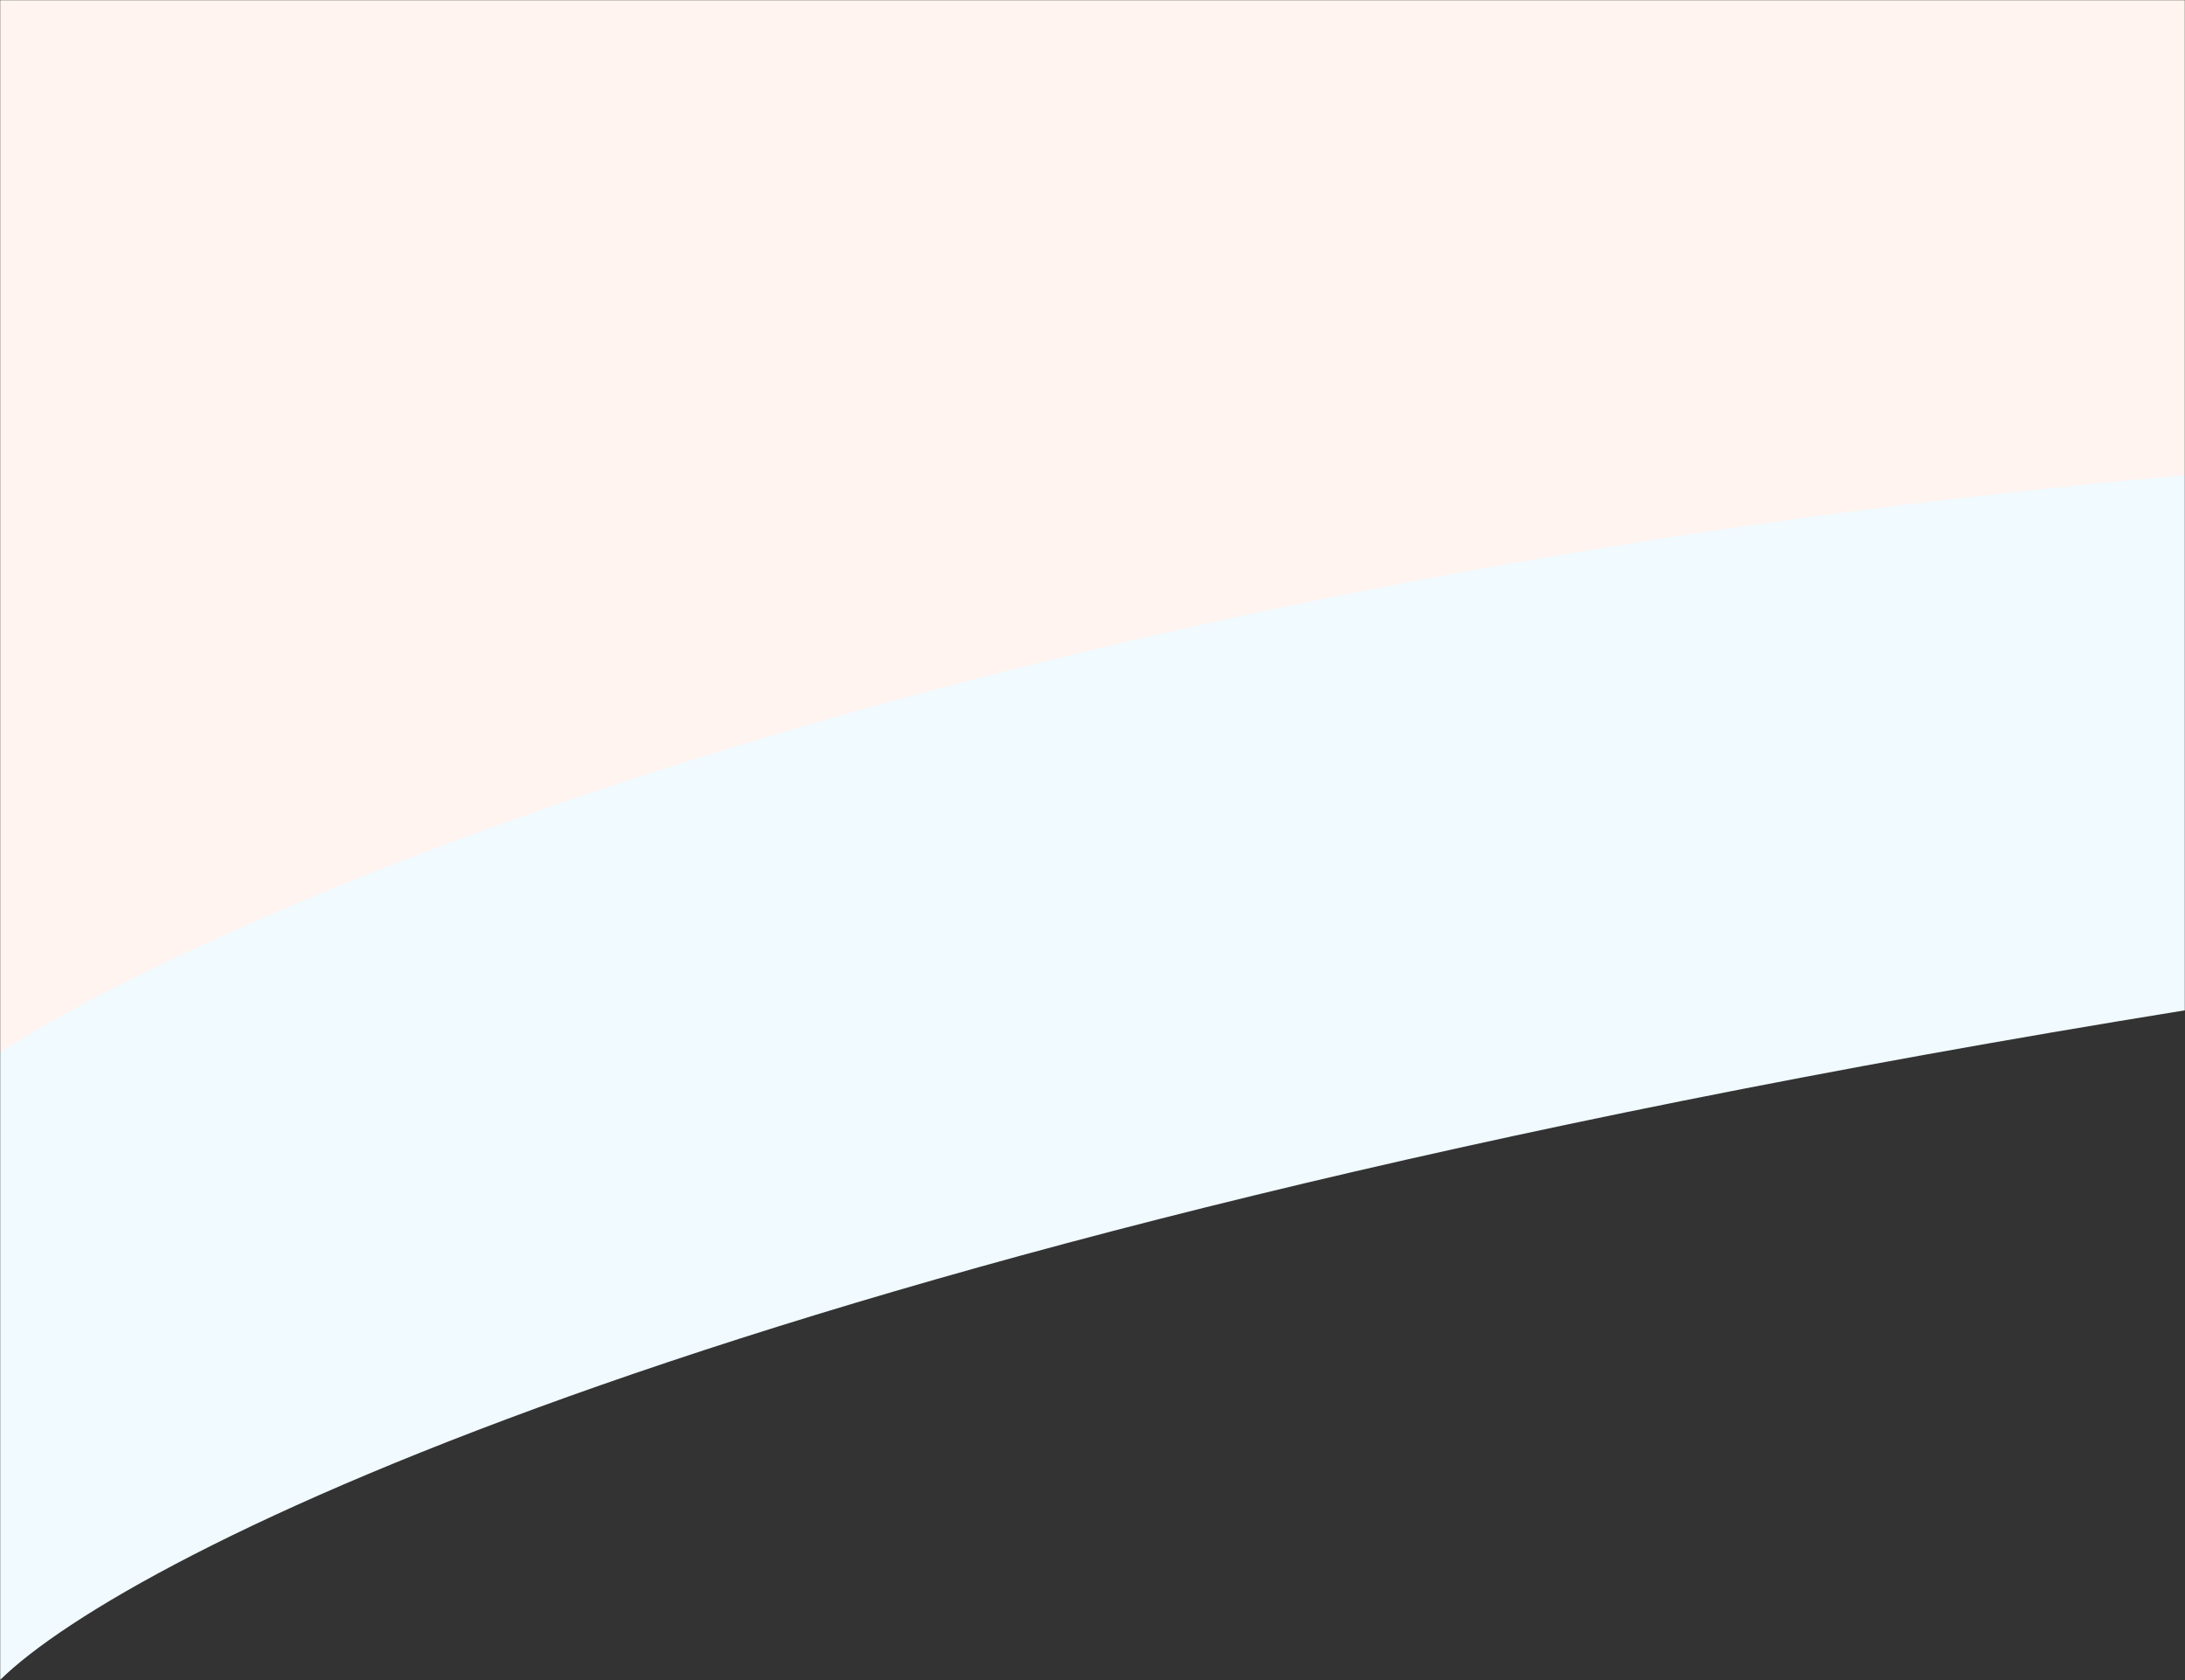 <svg width="1289" height="991" viewBox="0 0 1289 991" fill="none" xmlns="http://www.w3.org/2000/svg">
<rect x="0" y="0" width="1289" height="991" fill="#333333" stroke="none"/>
<g clip-path="url(#clip0_412_2)">
<mask id="mask0_412_2" style="mask-type:luminance" maskUnits="userSpaceOnUse" x="0" y="0" width="1289" height="991">
<path d="M1289 0H0V991H1289V0Z" fill="white"/>
</mask>
<g mask="url(#mask0_412_2)">
<path d="M1289 595.954C439.774 733.205 75.823 916.506 0 991V0H1289V595.954Z" fill="#F0FAFF"/>
<path d="M1289 280.341C583.515 342.867 135.714 533.498 0 621V0H1289V280.341Z" fill="#FFF4F0"/>
</g>
</g>
<defs>
<clipPath id="clip0_412_2">
<rect width="1289" height="991" fill="white"/>
</clipPath>
</defs>
</svg>
